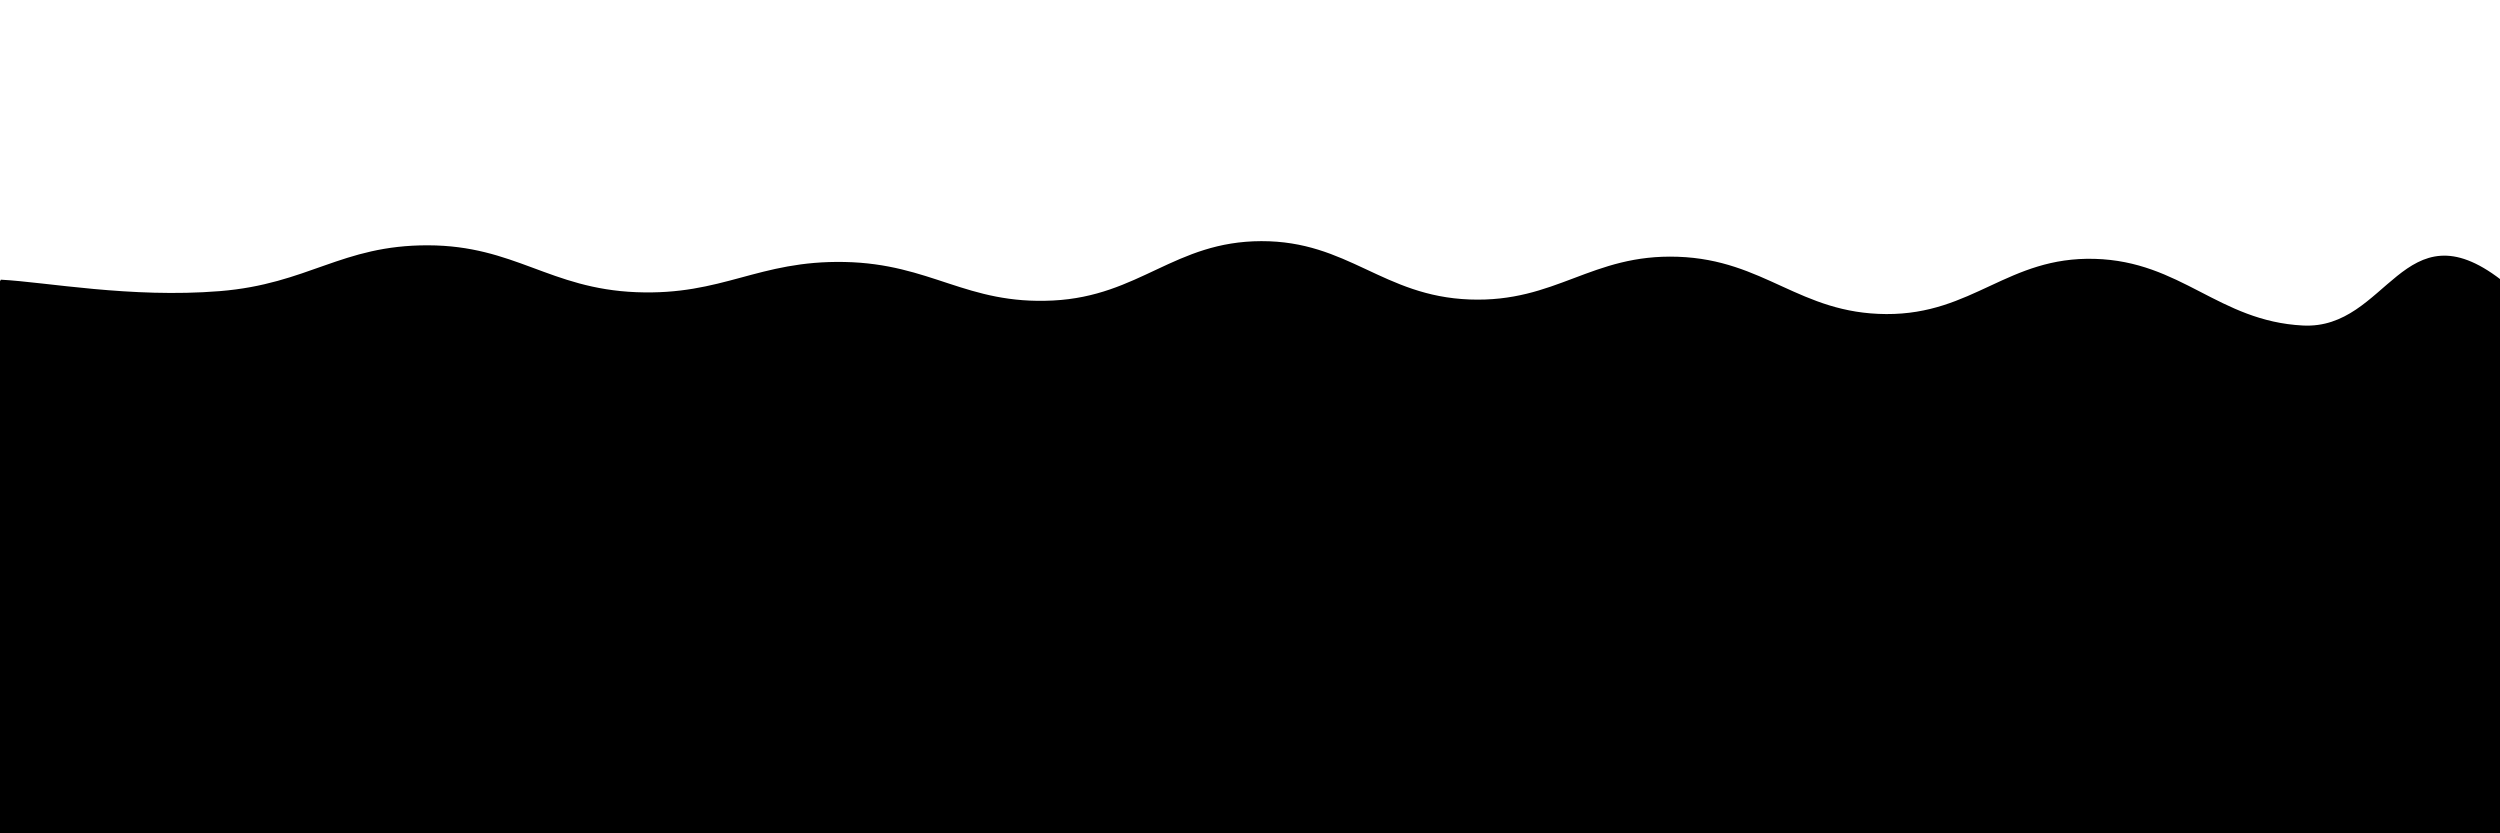 <svg xmlns="http://www.w3.org/2000/svg" version="1.1" xmlns:xlink="http://www.w3.org/1999/xlink" xmlns:svgjs="http://svgjs.dev/svgjs" viewBox="0 0 2400 800"><defs><linearGradient x1="50%" y1="0%" x2="50%" y2="100%" id="sssurf-grad"><stop stop-color="hsl(206, 75%, 49%)" stop-opacity="1" offset="0%"></stop><stop stop-color="hsl(331, 90%, 56%)" stop-opacity="1" offset="100%"></stop></linearGradient></defs><g fill="url(#sssurf-grad)" transform="matrix(1,0,0,1,10.828,223.5)"><path d="M-10,10C33.75,12.292,114.583,27.875,200,21C285.417,14.125,316.667,-23.208,400,-23C483.333,-22.792,516.667,18.667,600,22C683.333,25.333,716.667,-8.667,800,-7C883.333,-5.333,916.667,34.167,1000,30C1083.333,25.833,1116.667,-26.792,1200,-27C1283.333,-27.208,1316.667,25.875,1400,29C1483.333,32.125,1516.667,-14.917,1600,-12C1683.333,-9.083,1716.667,42.583,1800,43C1883.333,43.417,1916.667,-12.292,2000,-10C2083.333,-7.708,2118.75,49.833,2200,54C2281.25,58.167,2296.25,-62.083,2390,10C2483.75,82.083,3252.083,214.583,2650,400C2047.917,585.417,156.25,795.833,-500,900" transform="matrix(1,0,0,1,0,35)" opacity="0.05"></path><path d="M-10,10C33.75,12.292,114.583,27.875,200,21C285.417,14.125,316.667,-23.208,400,-23C483.333,-22.792,516.667,18.667,600,22C683.333,25.333,716.667,-8.667,800,-7C883.333,-5.333,916.667,34.167,1000,30C1083.333,25.833,1116.667,-26.792,1200,-27C1283.333,-27.208,1316.667,25.875,1400,29C1483.333,32.125,1516.667,-14.917,1600,-12C1683.333,-9.083,1716.667,42.583,1800,43C1883.333,43.417,1916.667,-12.292,2000,-10C2083.333,-7.708,2118.75,49.833,2200,54C2281.25,58.167,2296.25,-62.083,2390,10C2483.75,82.083,3252.083,214.583,2650,400C2047.917,585.417,156.25,795.833,-500,900" transform="matrix(1,0,0,1,0,70)" opacity="0.21"></path><path d="M-10,10C33.75,12.292,114.583,27.875,200,21C285.417,14.125,316.667,-23.208,400,-23C483.333,-22.792,516.667,18.667,600,22C683.333,25.333,716.667,-8.667,800,-7C883.333,-5.333,916.667,34.167,1000,30C1083.333,25.833,1116.667,-26.792,1200,-27C1283.333,-27.208,1316.667,25.875,1400,29C1483.333,32.125,1516.667,-14.917,1600,-12C1683.333,-9.083,1716.667,42.583,1800,43C1883.333,43.417,1916.667,-12.292,2000,-10C2083.333,-7.708,2118.75,49.833,2200,54C2281.25,58.167,2296.25,-62.083,2390,10C2483.75,82.083,3252.083,214.583,2650,400C2047.917,585.417,156.25,795.833,-500,900" transform="matrix(1,0,0,1,0,105)" opacity="0.37"></path><path d="M-10,10C33.75,12.292,114.583,27.875,200,21C285.417,14.125,316.667,-23.208,400,-23C483.333,-22.792,516.667,18.667,600,22C683.333,25.333,716.667,-8.667,800,-7C883.333,-5.333,916.667,34.167,1000,30C1083.333,25.833,1116.667,-26.792,1200,-27C1283.333,-27.208,1316.667,25.875,1400,29C1483.333,32.125,1516.667,-14.917,1600,-12C1683.333,-9.083,1716.667,42.583,1800,43C1883.333,43.417,1916.667,-12.292,2000,-10C2083.333,-7.708,2118.75,49.833,2200,54C2281.25,58.167,2296.25,-62.083,2390,10C2483.75,82.083,3252.083,214.583,2650,400C2047.917,585.417,156.25,795.833,-500,900" transform="matrix(1,0,0,1,0,140)" opacity="0.53"></path><path d="M-10,10C33.75,12.292,114.583,27.875,200,21C285.417,14.125,316.667,-23.208,400,-23C483.333,-22.792,516.667,18.667,600,22C683.333,25.333,716.667,-8.667,800,-7C883.333,-5.333,916.667,34.167,1000,30C1083.333,25.833,1116.667,-26.792,1200,-27C1283.333,-27.208,1316.667,25.875,1400,29C1483.333,32.125,1516.667,-14.917,1600,-12C1683.333,-9.083,1716.667,42.583,1800,43C1883.333,43.417,1916.667,-12.292,2000,-10C2083.333,-7.708,2118.75,49.833,2200,54C2281.25,58.167,2296.25,-62.083,2390,10C2483.75,82.083,3252.083,214.583,2650,400C2047.917,585.417,156.25,795.833,-500,900" transform="matrix(1,0,0,1,0,175)" opacity="0.68"></path><path d="M-10,10C33.75,12.292,114.583,27.875,200,21C285.417,14.125,316.667,-23.208,400,-23C483.333,-22.792,516.667,18.667,600,22C683.333,25.333,716.667,-8.667,800,-7C883.333,-5.333,916.667,34.167,1000,30C1083.333,25.833,1116.667,-26.792,1200,-27C1283.333,-27.208,1316.667,25.875,1400,29C1483.333,32.125,1516.667,-14.917,1600,-12C1683.333,-9.083,1716.667,42.583,1800,43C1883.333,43.417,1916.667,-12.292,2000,-10C2083.333,-7.708,2118.75,49.833,2200,54C2281.25,58.167,2296.25,-62.083,2390,10C2483.75,82.083,3252.083,214.583,2650,400C2047.917,585.417,156.25,795.833,-500,900" transform="matrix(1,0,0,1,0,210)" opacity="0.84"></path><path d="M-10,10C33.75,12.292,114.583,27.875,200,21C285.417,14.125,316.667,-23.208,400,-23C483.333,-22.792,516.667,18.667,600,22C683.333,25.333,716.667,-8.667,800,-7C883.333,-5.333,916.667,34.167,1000,30C1083.333,25.833,1116.667,-26.792,1200,-27C1283.333,-27.208,1316.667,25.875,1400,29C1483.333,32.125,1516.667,-14.917,1600,-12C1683.333,-9.083,1716.667,42.583,1800,43C1883.333,43.417,1916.667,-12.292,2000,-10C2083.333,-7.708,2118.75,49.833,2200,54C2281.25,58.167,2296.25,-62.083,2390,10C2483.75,82.083,3252.083,214.583,2650,400C2047.917,585.417,156.25,795.833,-500,900" transform="matrix(1,0,0,1,0,245)" opacity="1"></path></g></svg>